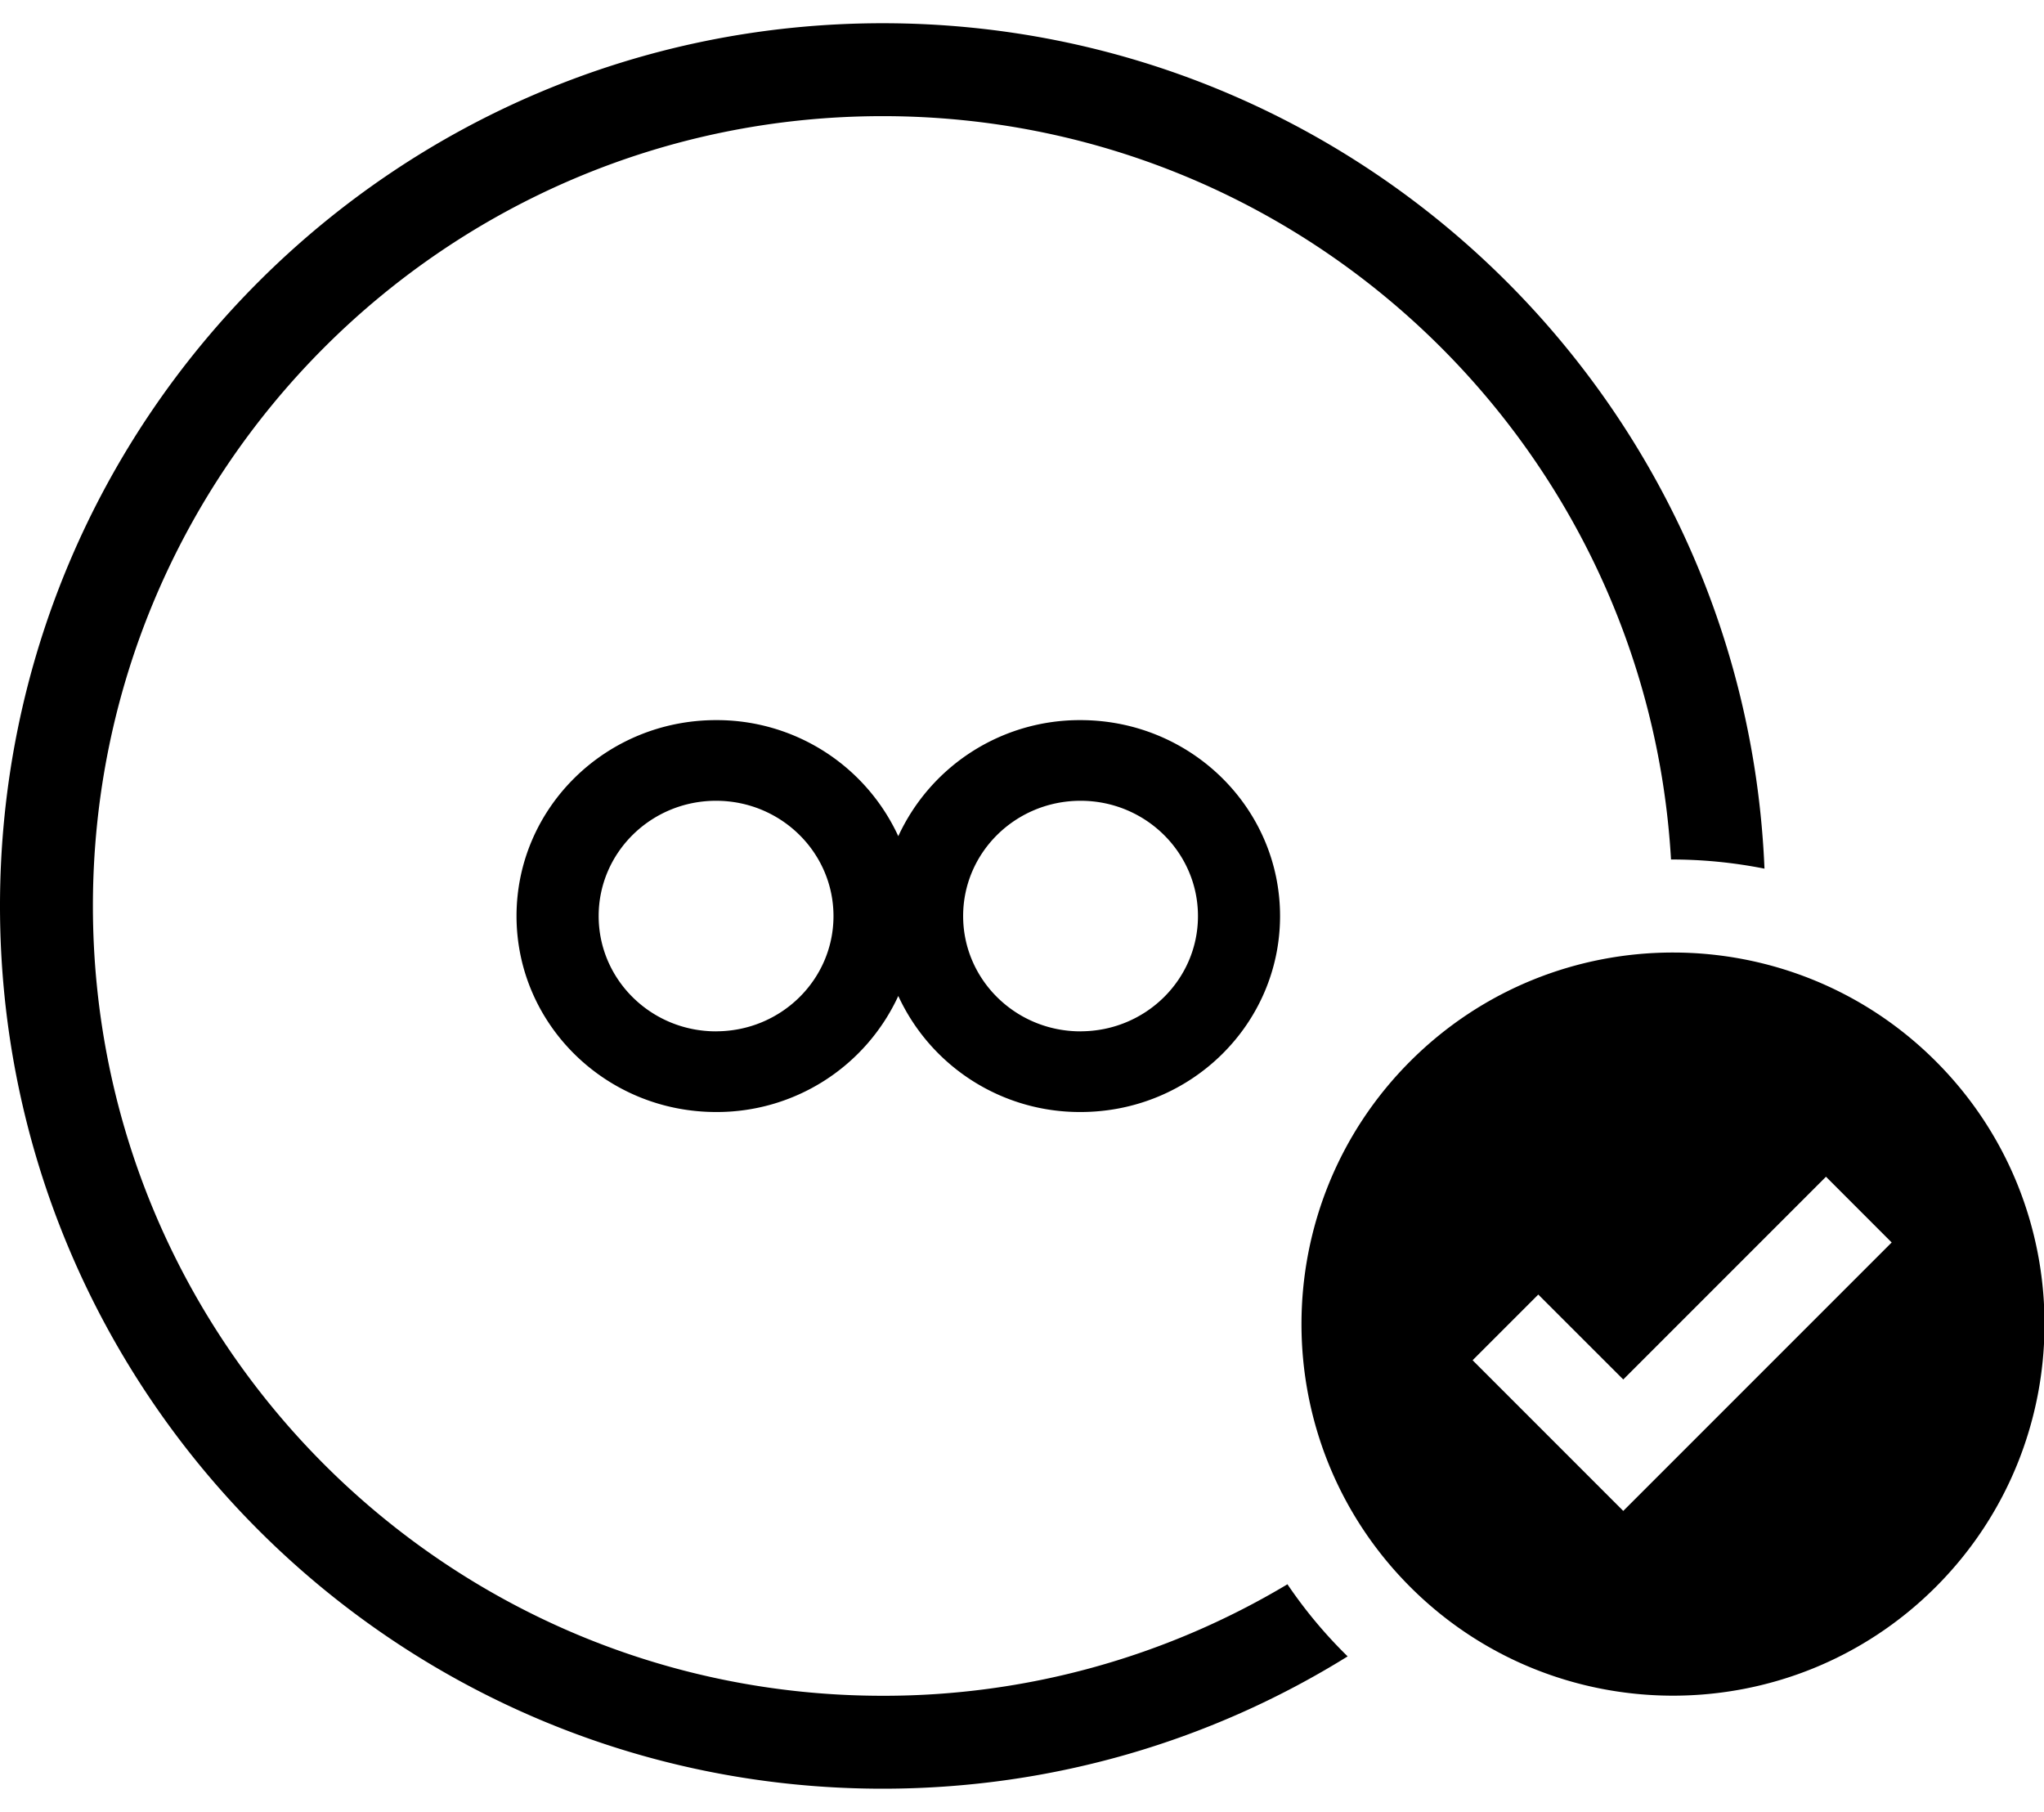 <svg xmlns="http://www.w3.org/2000/svg" width="44" height="39" viewBox="0 0 44 39">
        <path d="M37.983 18.697C37.563 8.576 29.224.5 19 .5 8.507.5 0 9.007 0 19.5s8.507 19 19 19c3.674 0 7.104-1.043 10.01-2.848a10.049 10.049 0 0 1-1.296-1.552A16.921 16.921 0 0 1 19 36.5c-9.389 0-17-7.611-17-17s7.611-17 17-17c9.053 0 16.453 7.077 16.971 16a10.21 10.21 0 0 1 2.012.197z"/>
        <path d="M34.943 29.692l-1.829-1.828-1.414 1.414 2.536 2.536.707.707 5.778-5.778-1.414-1.415-4.364 4.364zm-4.586 4.465c-3.124-3.124-3.118-8.196 0-11.314 3.124-3.124 8.196-3.118 11.314 0 3.124 3.124 3.117 8.196 0 11.314-3.125 3.124-8.196 3.118-11.314 0zM19.337 17.998a4.299 4.299 0 0 1 3.922-2.498c2.373 0 4.296 1.887 4.296 4.217 0 2.33-1.922 4.218-4.294 4.218a4.3 4.3 0 0 1-3.924-2.498 4.298 4.298 0 0 1-3.923 2.498c-2.372 0-4.295-1.888-4.295-4.218s1.923-4.217 4.295-4.217a4.299 4.299 0 0 1 3.923 2.498zm3.922 4.2c1.397 0 2.529-1.11 2.529-2.48 0-1.37-1.132-2.482-2.527-2.482-1.397 0-2.528 1.111-2.528 2.481 0 1.37 1.131 2.482 2.526 2.482zm-7.845 0c1.396 0 2.528-1.11 2.528-2.48 0-1.37-1.132-2.482-2.528-2.482-1.396 0-2.527 1.111-2.527 2.481 0 1.37 1.13 2.482 2.527 2.482z"/>
</svg>
